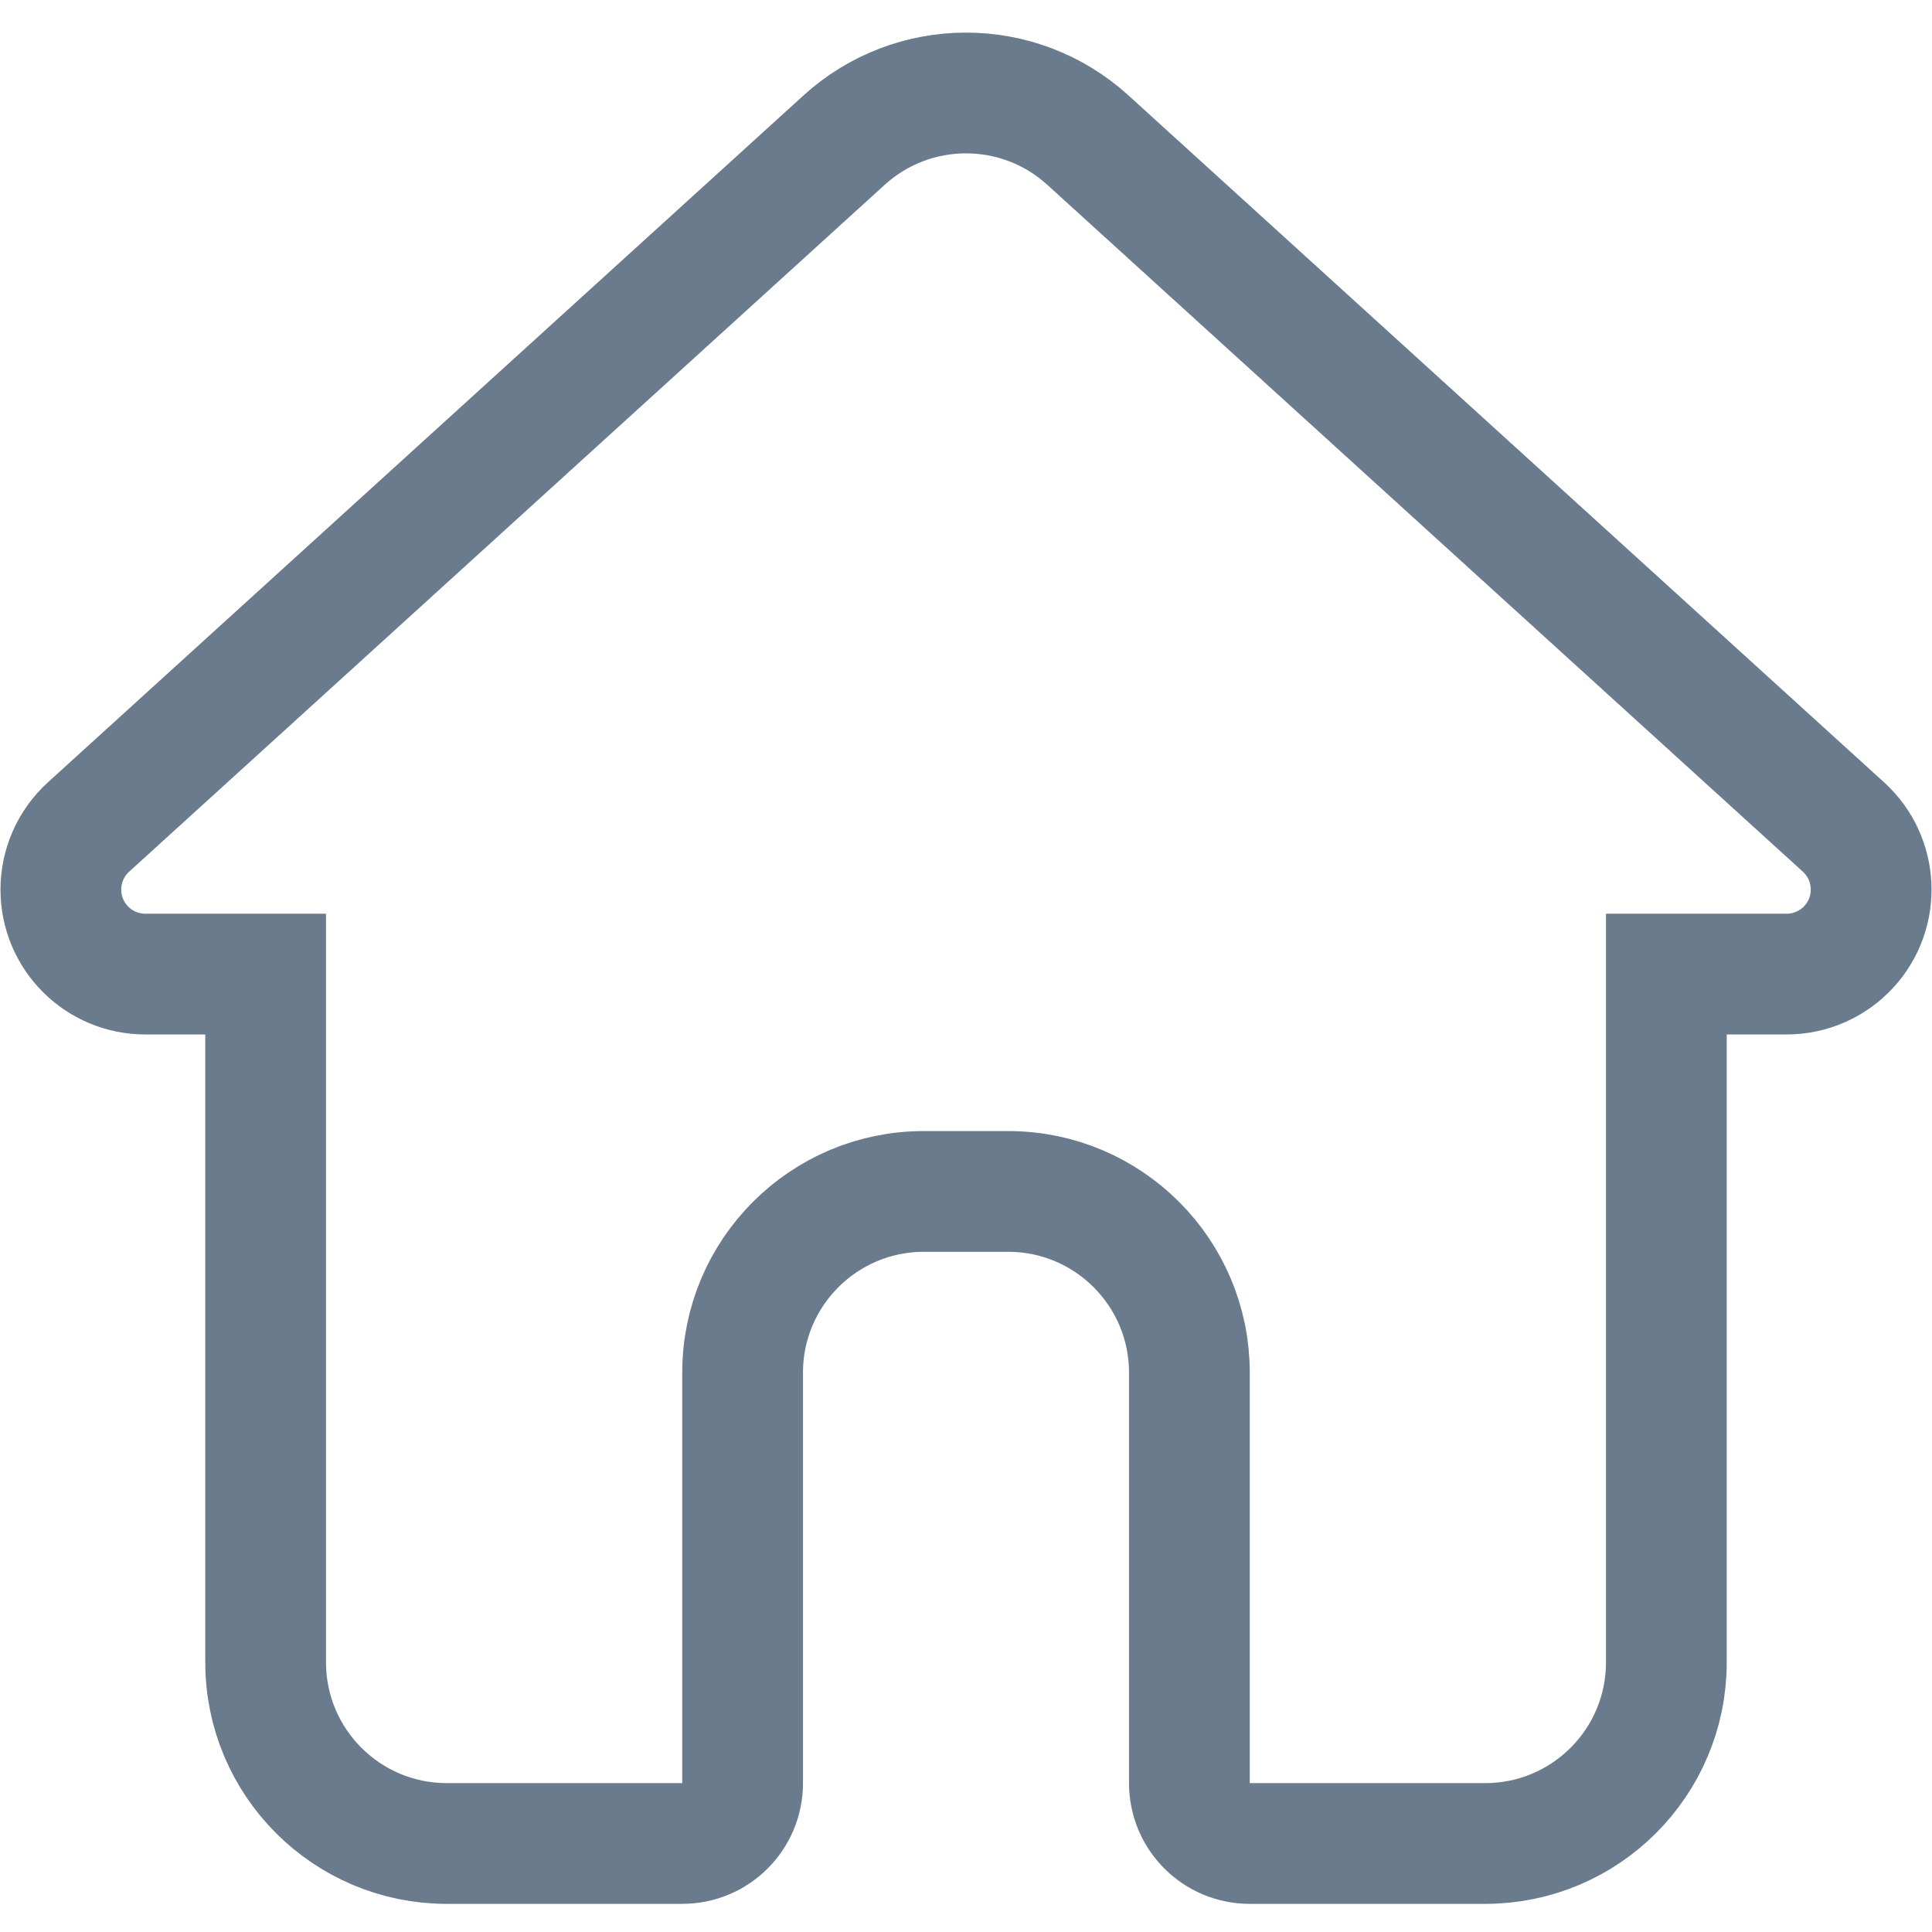 <?xml version="1.0" encoding="UTF-8"?>
<svg width="16px" height="16px" viewBox="0 0 16 16" version="1.1" xmlns="http://www.w3.org/2000/svg" xmlns:xlink="http://www.w3.org/1999/xlink">
    <!-- Generator: Sketch 52.6 (67491) - http://www.bohemiancoding.com/sketch -->
    <title>首页icon</title>
    <desc>Created with Sketch.</desc>
    <g id="Page-1" stroke="none" stroke-width="1" fill="none" fill-rule="evenodd">
        <g id="Custom-Preset-2" transform="translate(-19, -122)" fill-rule="nonzero">
            <g id="首页" transform="translate(0, 110)">
                <g id="首页icon" transform="translate(18, 11)">
                    <rect id="矩形" fill-opacity="0" fill="#D8D8D8" x="0" y="0" width="18" height="18"></rect>
                    <path d="M14.8,14.767 L14.8,9.067 L15.796,9.067 C15.993,9.067 16.181,8.984 16.314,8.838 C16.574,8.552 16.553,8.109 16.267,7.849 L10.009,2.16 C9.437,1.64 8.563,1.64 7.991,2.16 L1.733,7.849 C1.587,7.982 1.504,8.17 1.504,8.367 C1.504,8.754 1.817,9.067 2.204,9.067 L3.2,9.067 L3.2,14.767 C3.2,15.596 3.872,16.267 4.7,16.267 L6.65,16.267 C6.926,16.267 7.15,16.044 7.15,15.767 L7.15,12.367 C7.15,11.539 7.822,10.867 8.65,10.867 L9.35,10.867 C10.178,10.867 10.85,11.539 10.85,12.367 L10.85,15.767 C10.85,16.044 11.074,16.267 11.35,16.267 L13.3,16.267 C14.128,16.267 14.8,15.596 14.8,14.767 Z" id="合并形状" stroke="#697B8C"></path>
                </g>
            </g>
        </g>
    </g>
</svg>